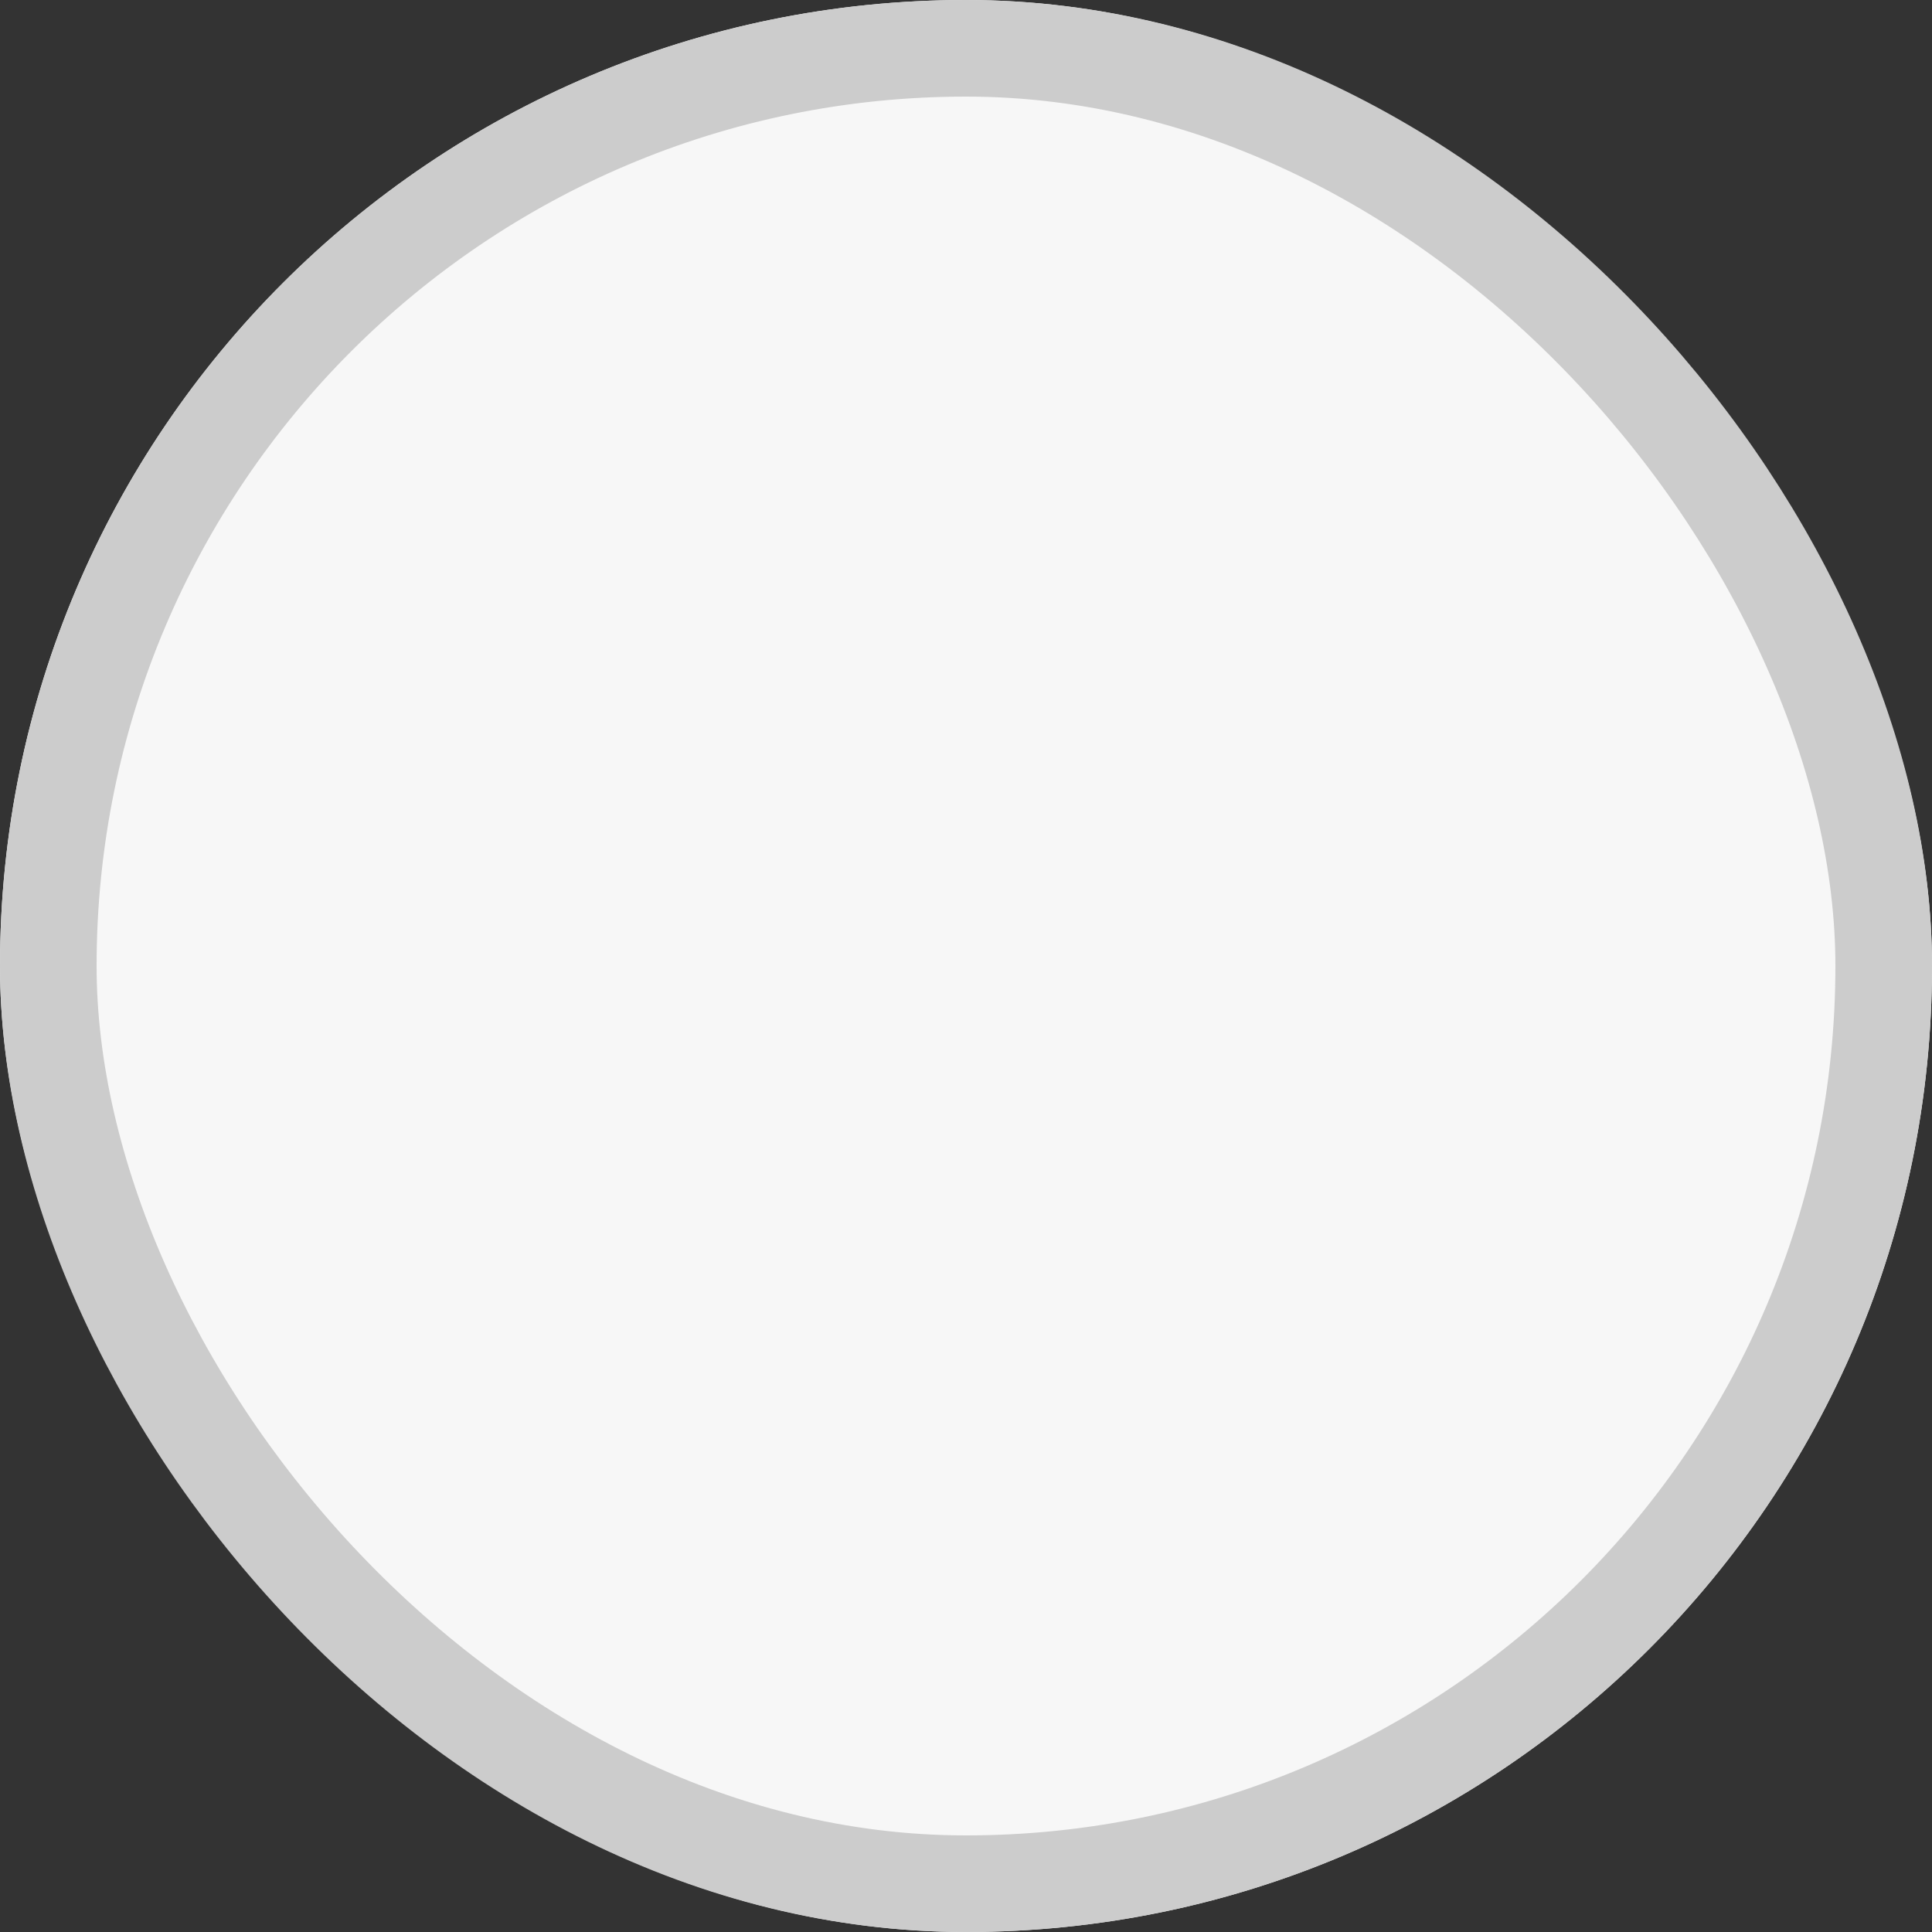 <svg xmlns="http://www.w3.org/2000/svg" width="20" height="20" viewBox="0 0 20 20">
    <rect x="0" y="0" width="20" height="20" fill="#333333" stroke="none"/>
    <g data-name="사각형 23022" style="fill:#f7f7f7;stroke:#ccc">
        <rect width="20" height="20" rx="10" style="stroke:none"/>
        <rect x=".5" y=".5" width="19" height="19" rx="9.5" style="fill:none"/>
    </g>
</svg>
